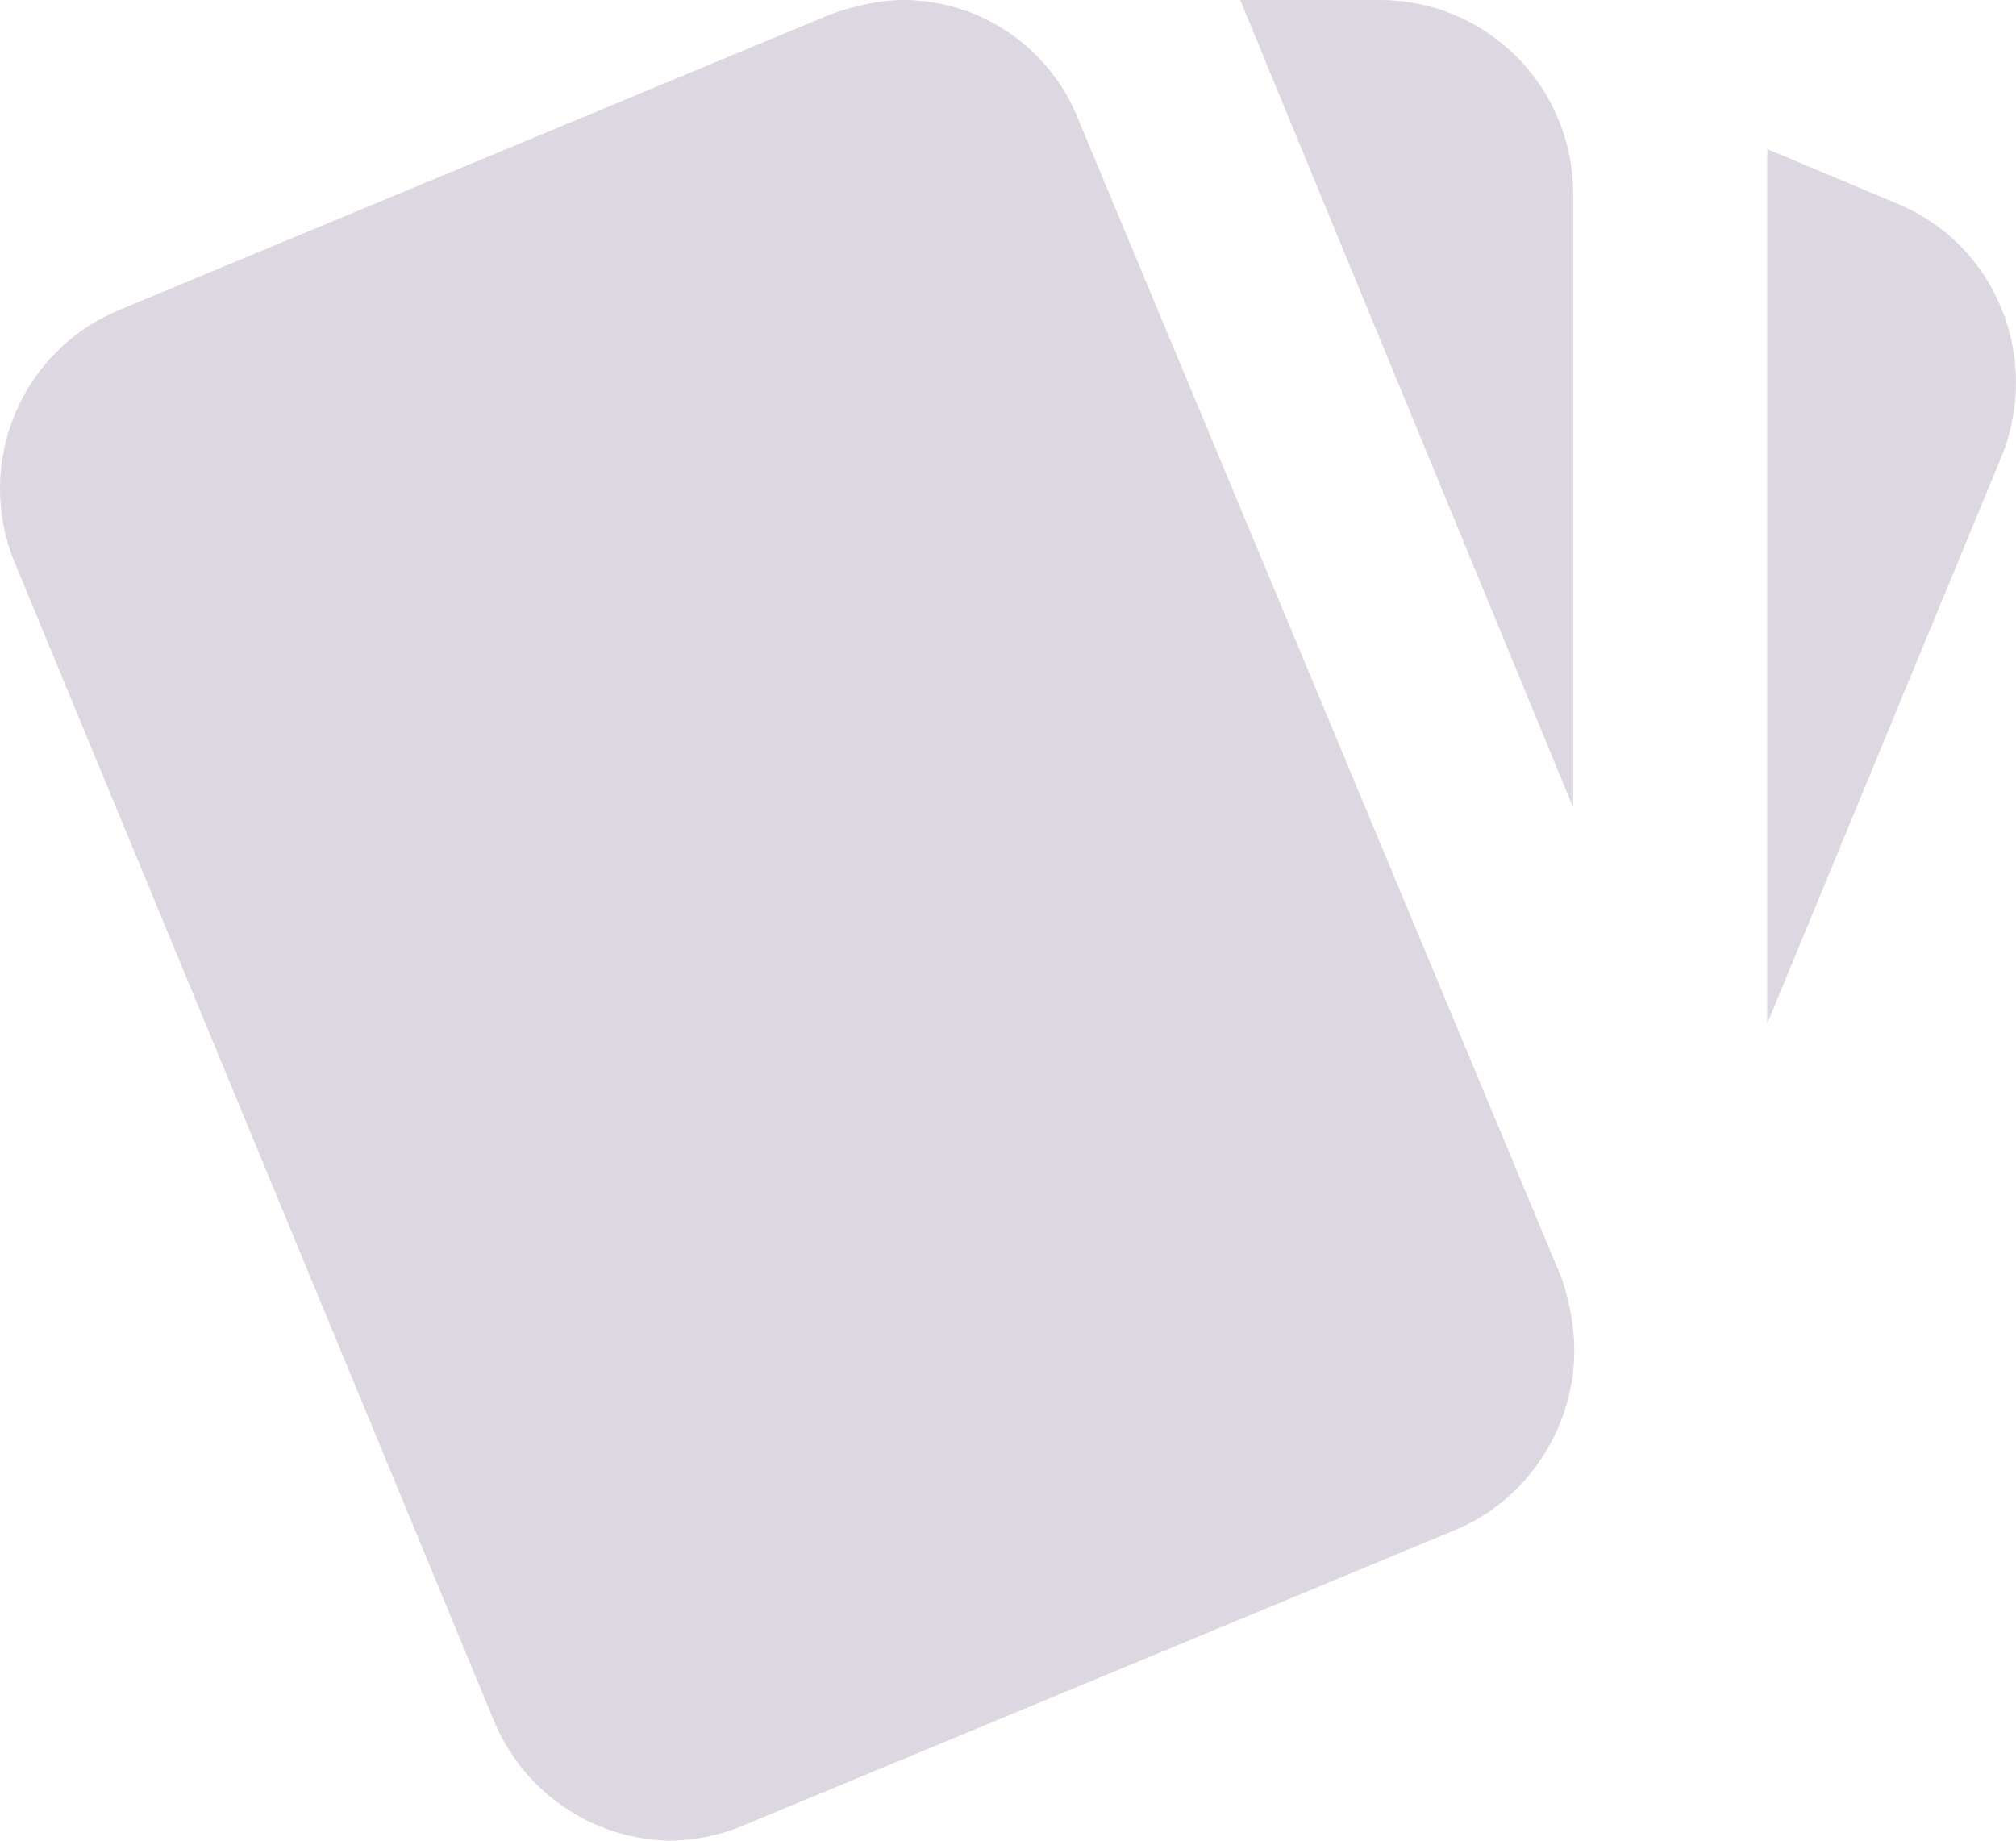 <svg width="23" height="21" viewBox="0 0 23 21" fill="none" xmlns="http://www.w3.org/2000/svg">
<path d="M21.637 2.32L20.162 1.701V11.677L22.837 5.203C23.289 4.076 22.771 2.784 21.637 2.32ZM0.163 6.407L5.625 19.608C5.786 20.01 6.061 20.355 6.415 20.603C6.769 20.85 7.187 20.988 7.619 21C7.905 21 8.202 20.945 8.489 20.823L16.605 17.454C17.43 17.111 17.937 16.294 17.959 15.477C17.97 15.189 17.915 14.869 17.816 14.582L12.31 1.381C12.154 0.977 11.881 0.629 11.525 0.382C11.17 0.136 10.749 0.003 10.317 0C10.03 0 9.744 0.066 9.469 0.166L1.364 3.535C0.825 3.756 0.396 4.183 0.171 4.722C-0.054 5.26 -0.057 5.867 0.163 6.407ZM17.948 2.209C17.948 1.623 17.716 1.061 17.303 0.647C16.89 0.233 16.33 0 15.746 0H14.149L17.948 9.213" fill="#DCD7E1"/>
</svg>

